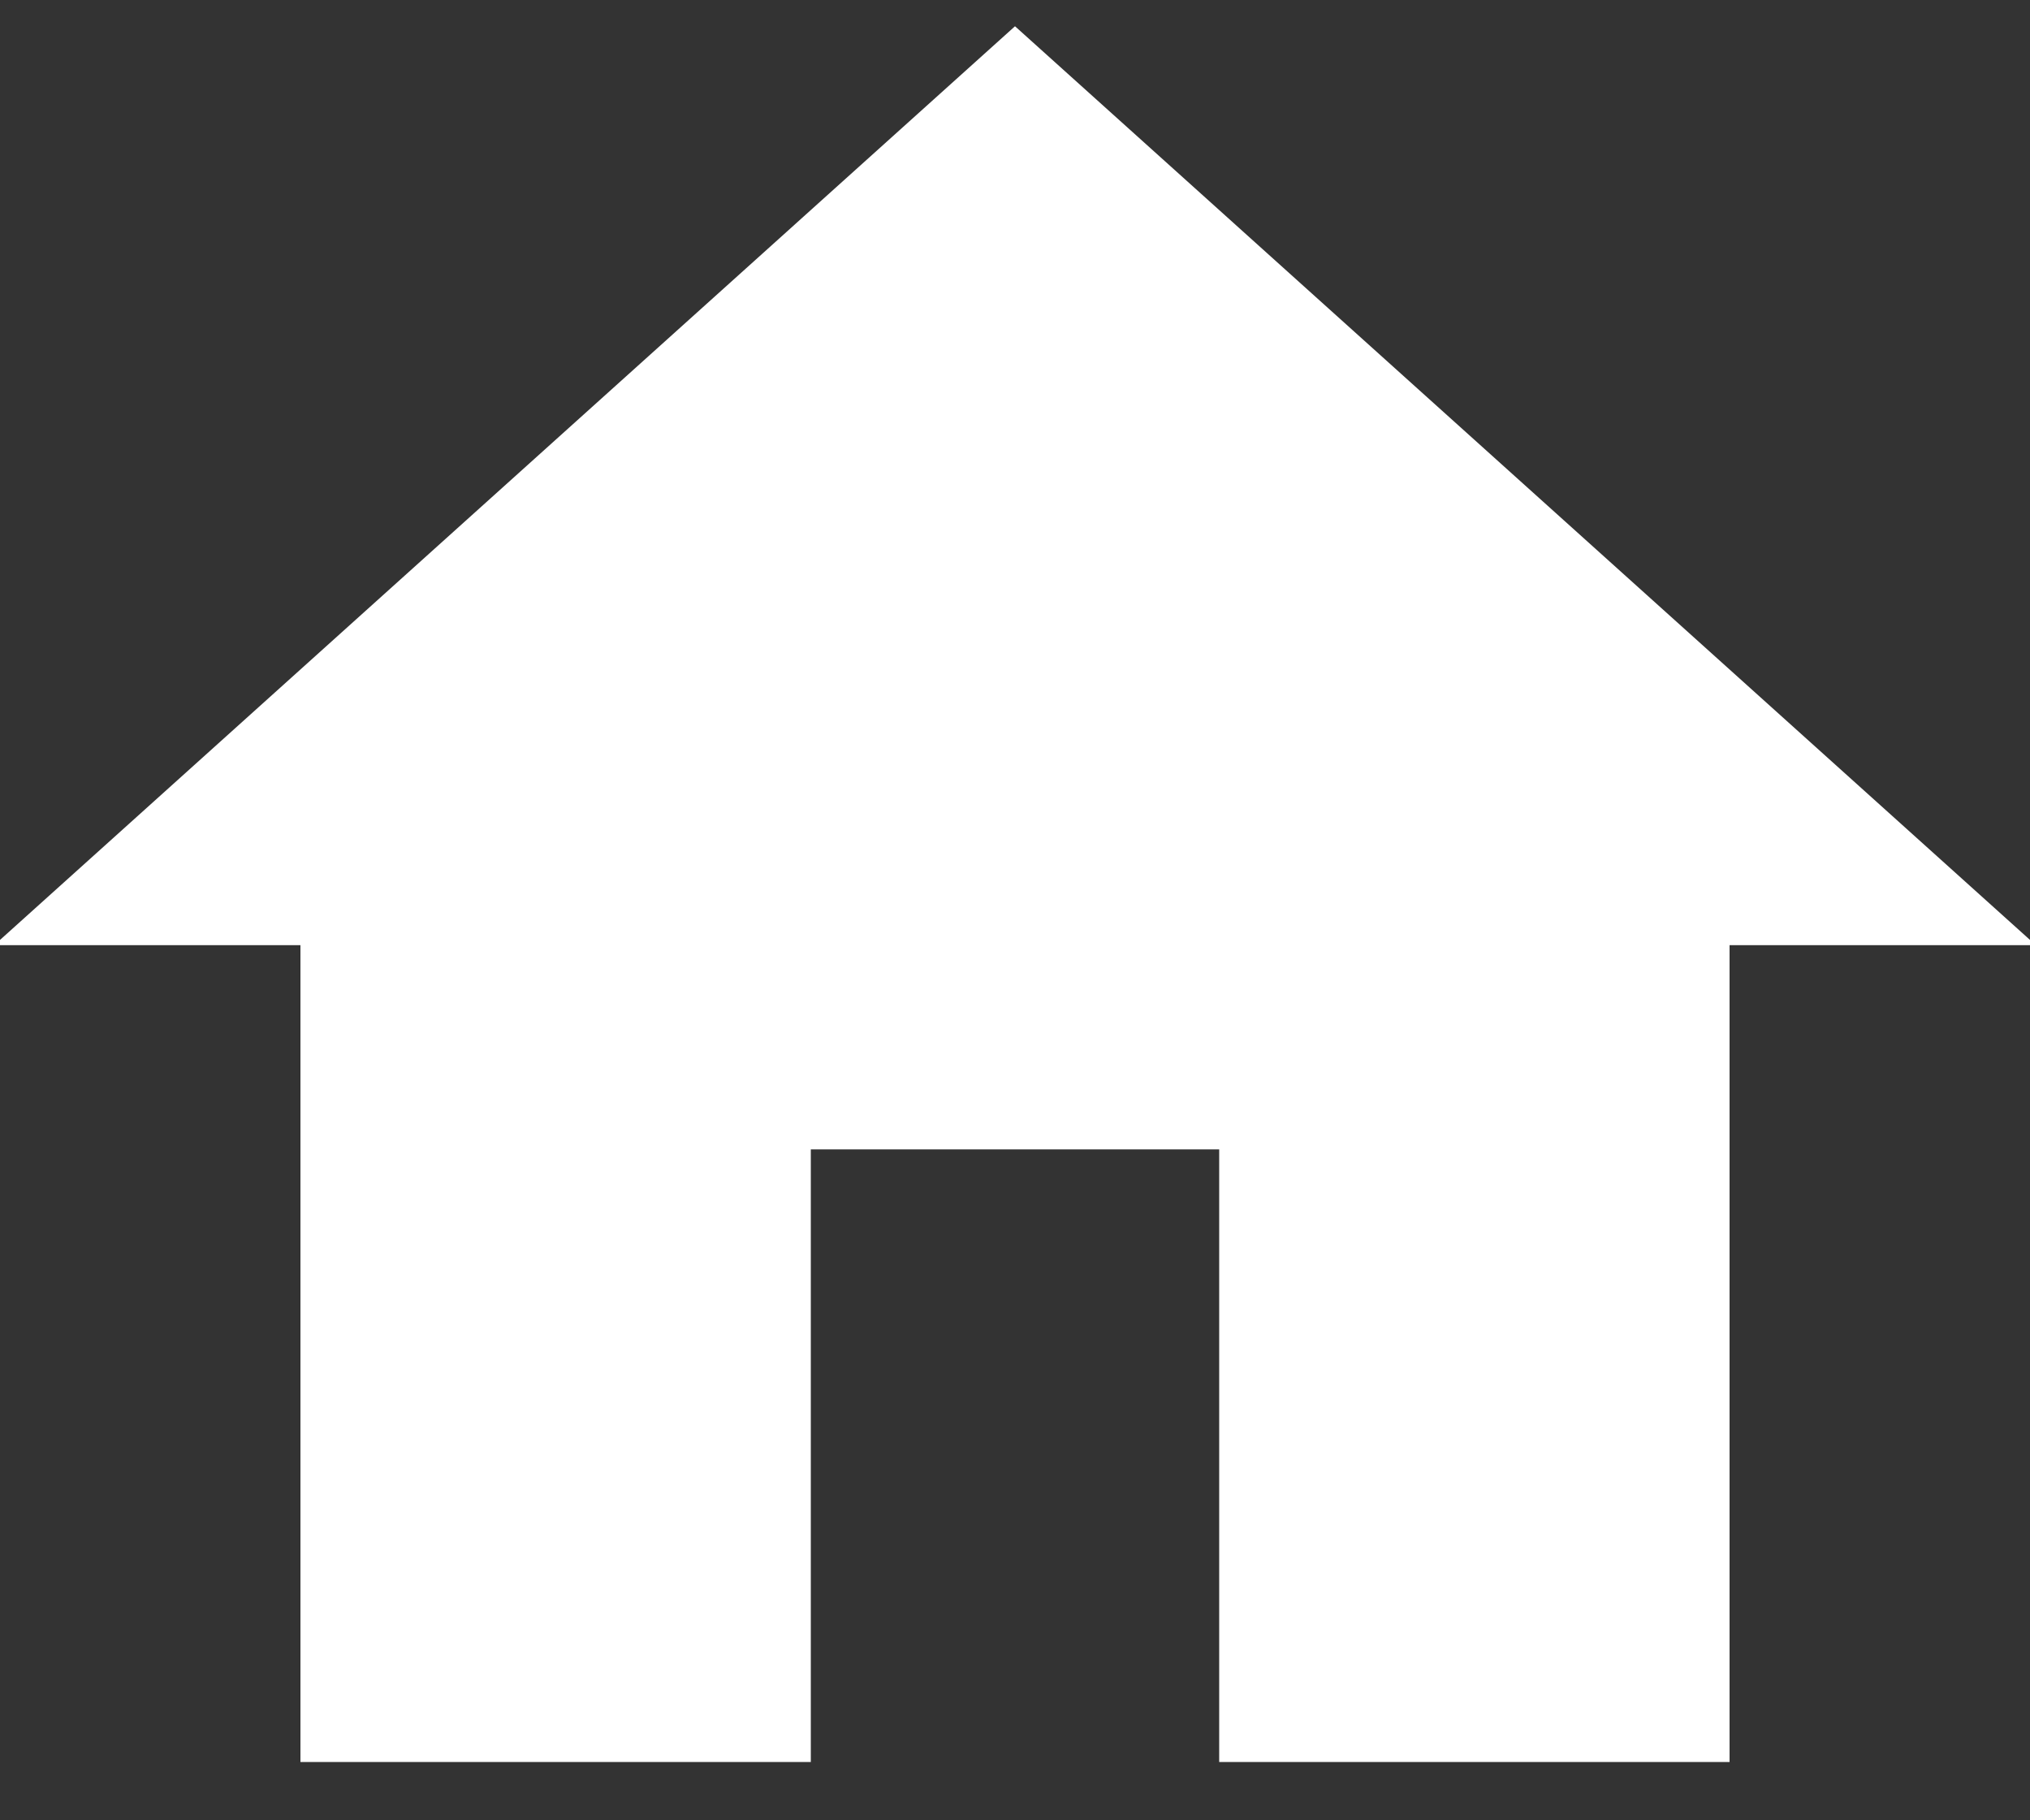 <?xml version="1.0" encoding="UTF-8"?>
<svg width="29px" height="26px" viewBox="0 0 29 26" version="1.1" xmlns="http://www.w3.org/2000/svg" xmlns:xlink="http://www.w3.org/1999/xlink">
    <rect x="0" y="0" width="29" height="26" fill="#333333" stroke="none"/>
    <!-- Generator: Sketch 50 (54983) - http://www.bohemiancoding.com/sketch -->
    <title>ic_home_24px</title>
    <desc>Created with Sketch.</desc>
    <defs></defs>
    <g id="Page-1" stroke="none" stroke-width="1" fill="none" fill-rule="evenodd">
        <g id="dashboard-home" transform="translate(-45, -128)">
            <g id="Group-8">
                <g id="Group-4" transform="translate(39, 124)">
                    <g id="ic_home_24px" transform="translate(3, 0)">
                        <polygon id="Shape" fill="#FFFFFF" fill-rule="nonzero" points="14.583 29.167 14.583 20.417 20.417 20.417 20.417 29.167 27.708 29.167 27.708 17.5 32.083 17.5 17.5 4.375 2.917 17.5 7.292 17.5 7.292 29.167"></polygon>
                        <polygon id="Shape" points="0 0 35 0 35 35 0 35"></polygon>
                    </g>
                </g>
            </g>
        </g>
    </g>
</svg>